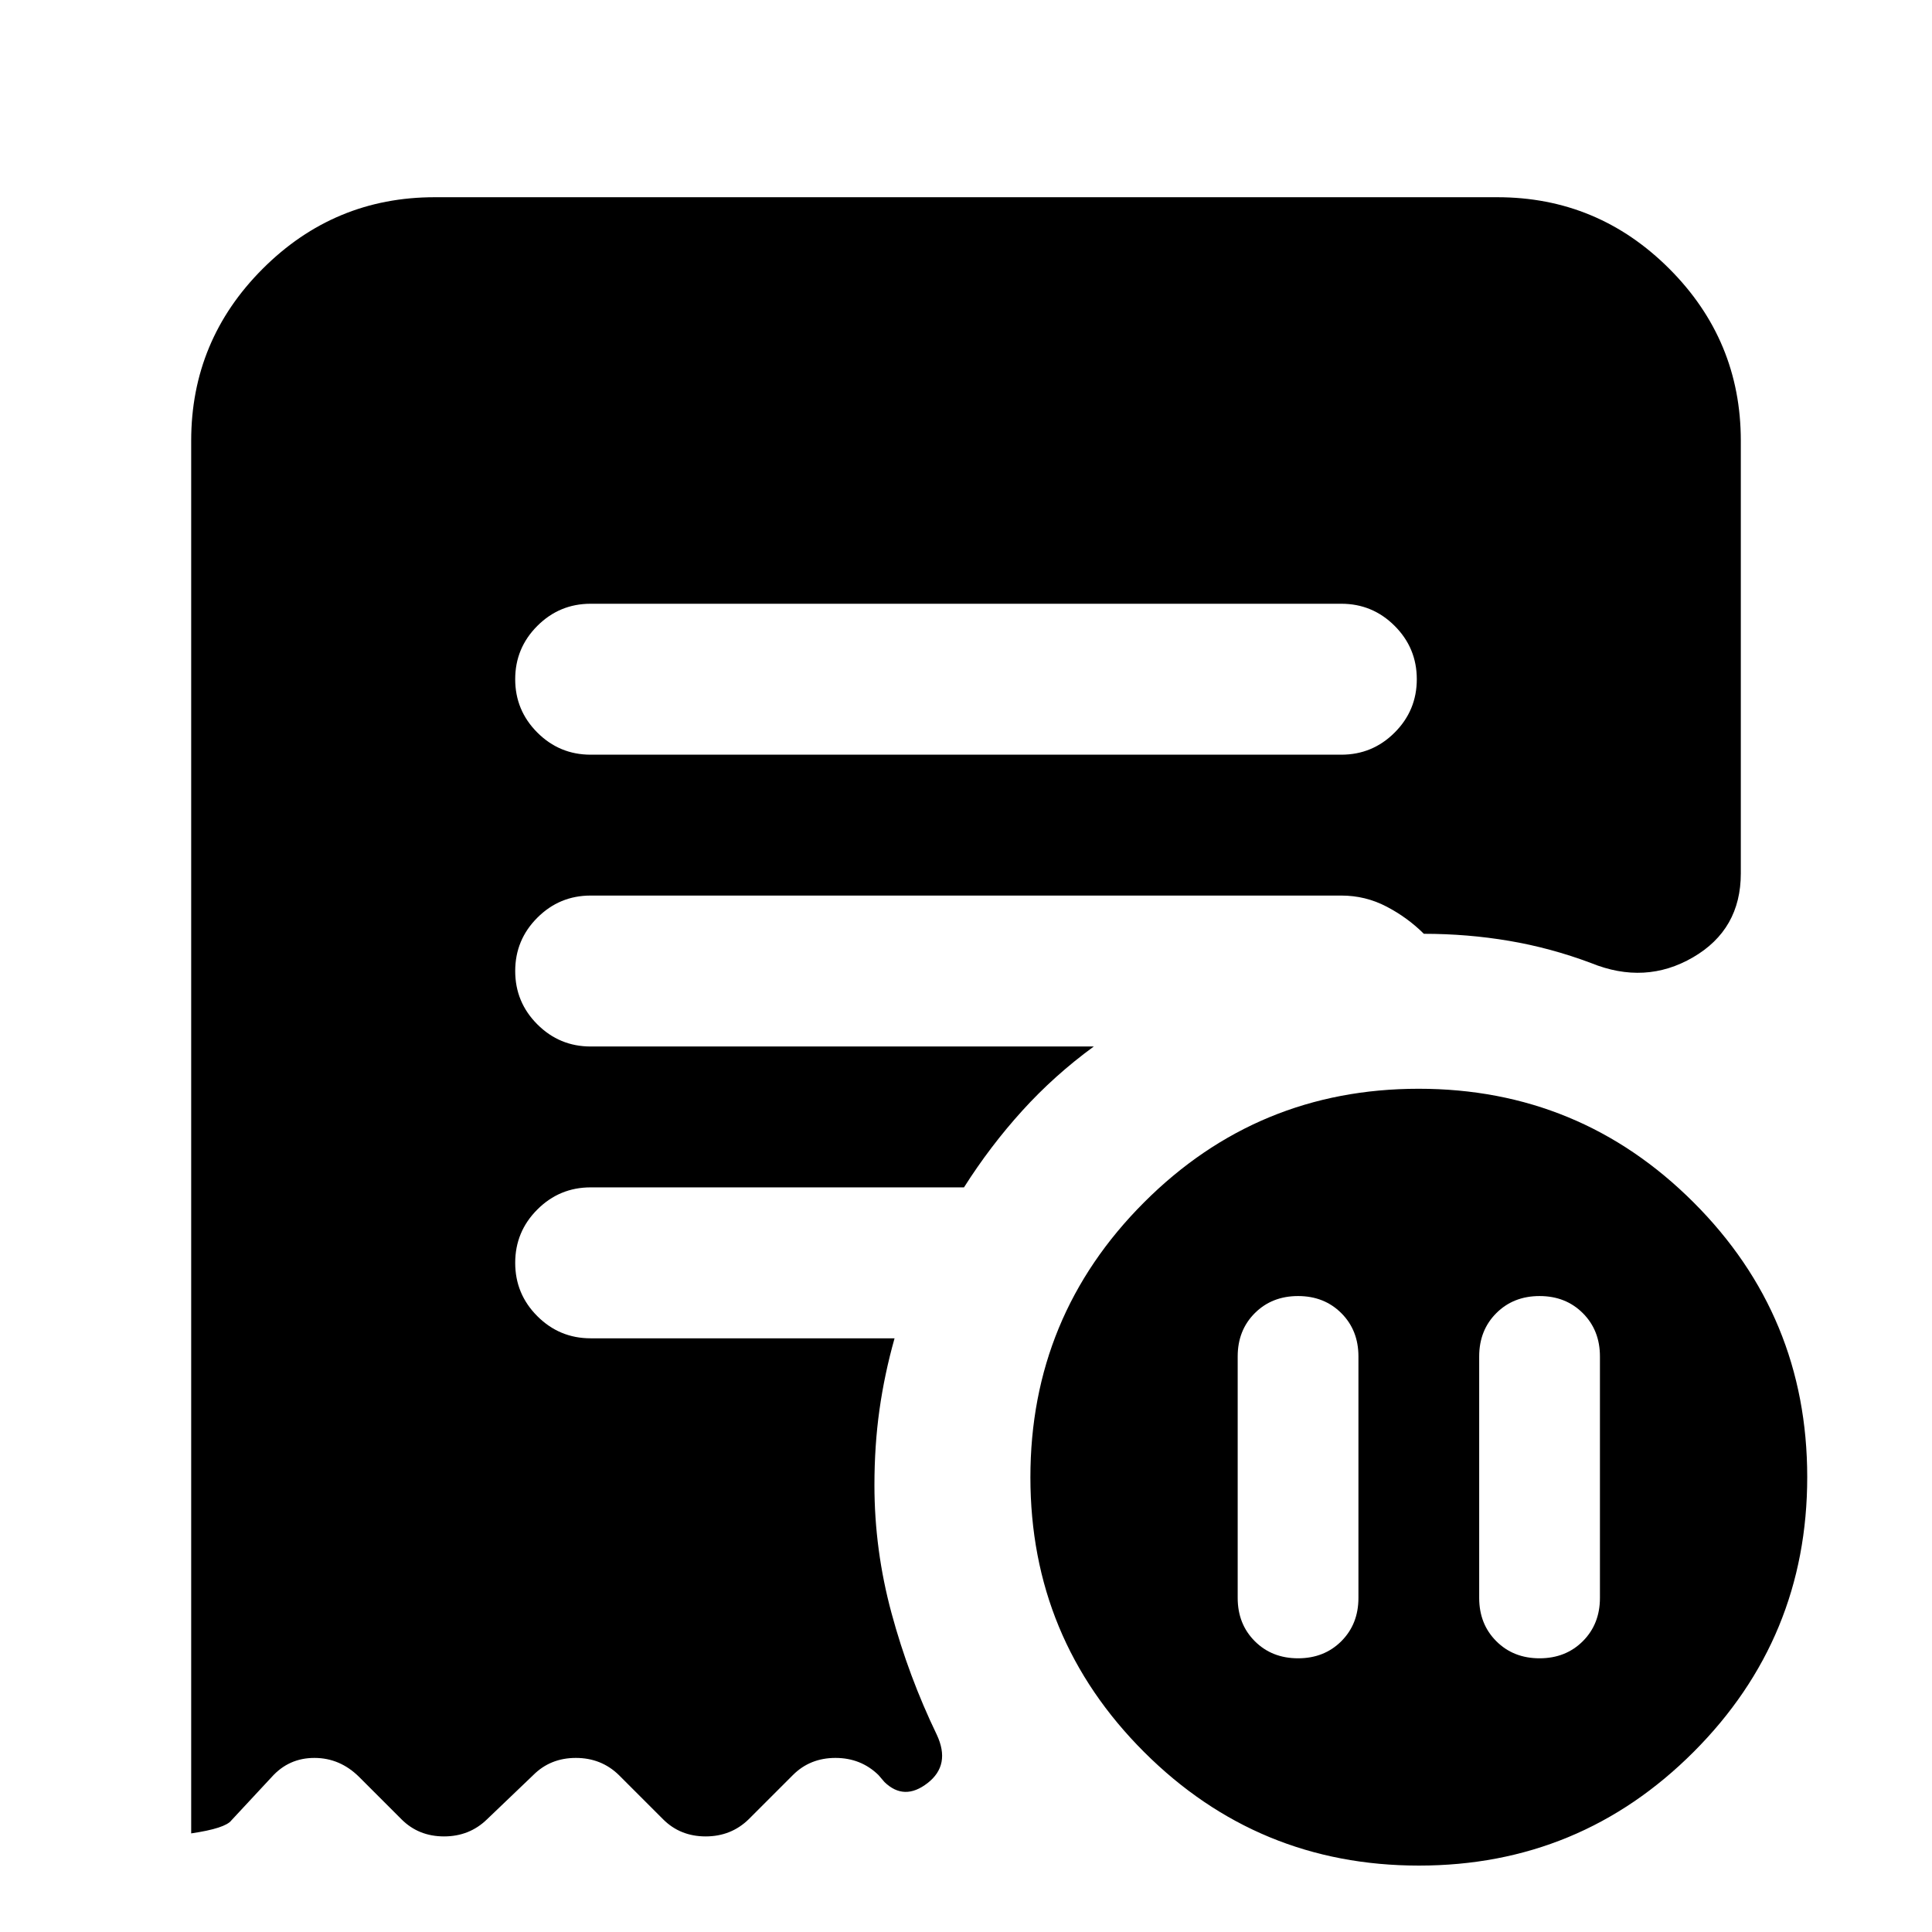<svg xmlns="http://www.w3.org/2000/svg" height="24" viewBox="0 -960 960 960" width="24"><path d="M675-286q0-13-8.5-21.5T645-316q-13 0-21.5 8.5T615-286v120q0 13 8.5 21.5T645-136q13 0 21.5-8.5T675-166v-120Zm60 0v120q0 13 8.5 21.5T765-136q13 0 21.5-8.5T795-166v-120q0-13-8.5-21.5T765-316q-13 0-21.5 8.5T735-286Zm-68.5-299q15.5 0 26.5-11t11-26.5q0-15.5-11-26.5t-26.5-11h-373q-15.5 0-26.5 11t-11 26.5q0 15.5 11 26.5t26.5 11h373Zm38.57 552Q625-33 568.5-89.43 512-145.87 512-225.93q0-80.07 56.43-136.57 56.44-56.5 136.5-56.5 80.07 0 136.57 56.43 56.5 56.44 56.5 136.5Q898-146 841.57-89.5 785.13-33 705.07-33ZM95-49v-692q0-49.91 35.54-85.46Q166.09-862 216-862h528q49.91 0 85.46 35.54Q865-790.91 865-741v215q0 27.88-23.75 41.69-23.75 13.81-50.75 2.81-20-7.5-40.67-11-20.66-3.5-42.33-3.5-8-8-18.5-13.5t-22.5-5.5h-373q-15.5 0-26.5 11t-11 26.5q0 15.5 11 26.5t26.5 11h250q-19.61 14.32-35.55 31.91Q492-390.5 479-370H293.5q-15.5 0-26.5 11t-11 26.5q0 15.5 11 26.5t26.5 11h151q-5 17.75-7.5 35.51-2.5 17.76-2.5 37.49 0 32.18 8.5 63.59Q451.5-127 465.5-98q7 15-4.6 24-11.59 9-21.4-.5l-3-3.5q-8.73-8.5-21.36-8.5-12.64 0-21.14 8.5l-22 22q-8.73 8.5-21.36 8.5-12.64 0-21.14-8.5l-22-22q-8.73-8.5-21.36-8.5-12.64 0-21.14 8.5l-23 22q-8.73 8.5-21.36 8.5-12.64 0-21.14-8.5l-21-21q-9.55-9.5-22.27-9.5-12.73 0-21.23 9.5l-20 21.5q-3 4-20 6.5Z"/></svg>